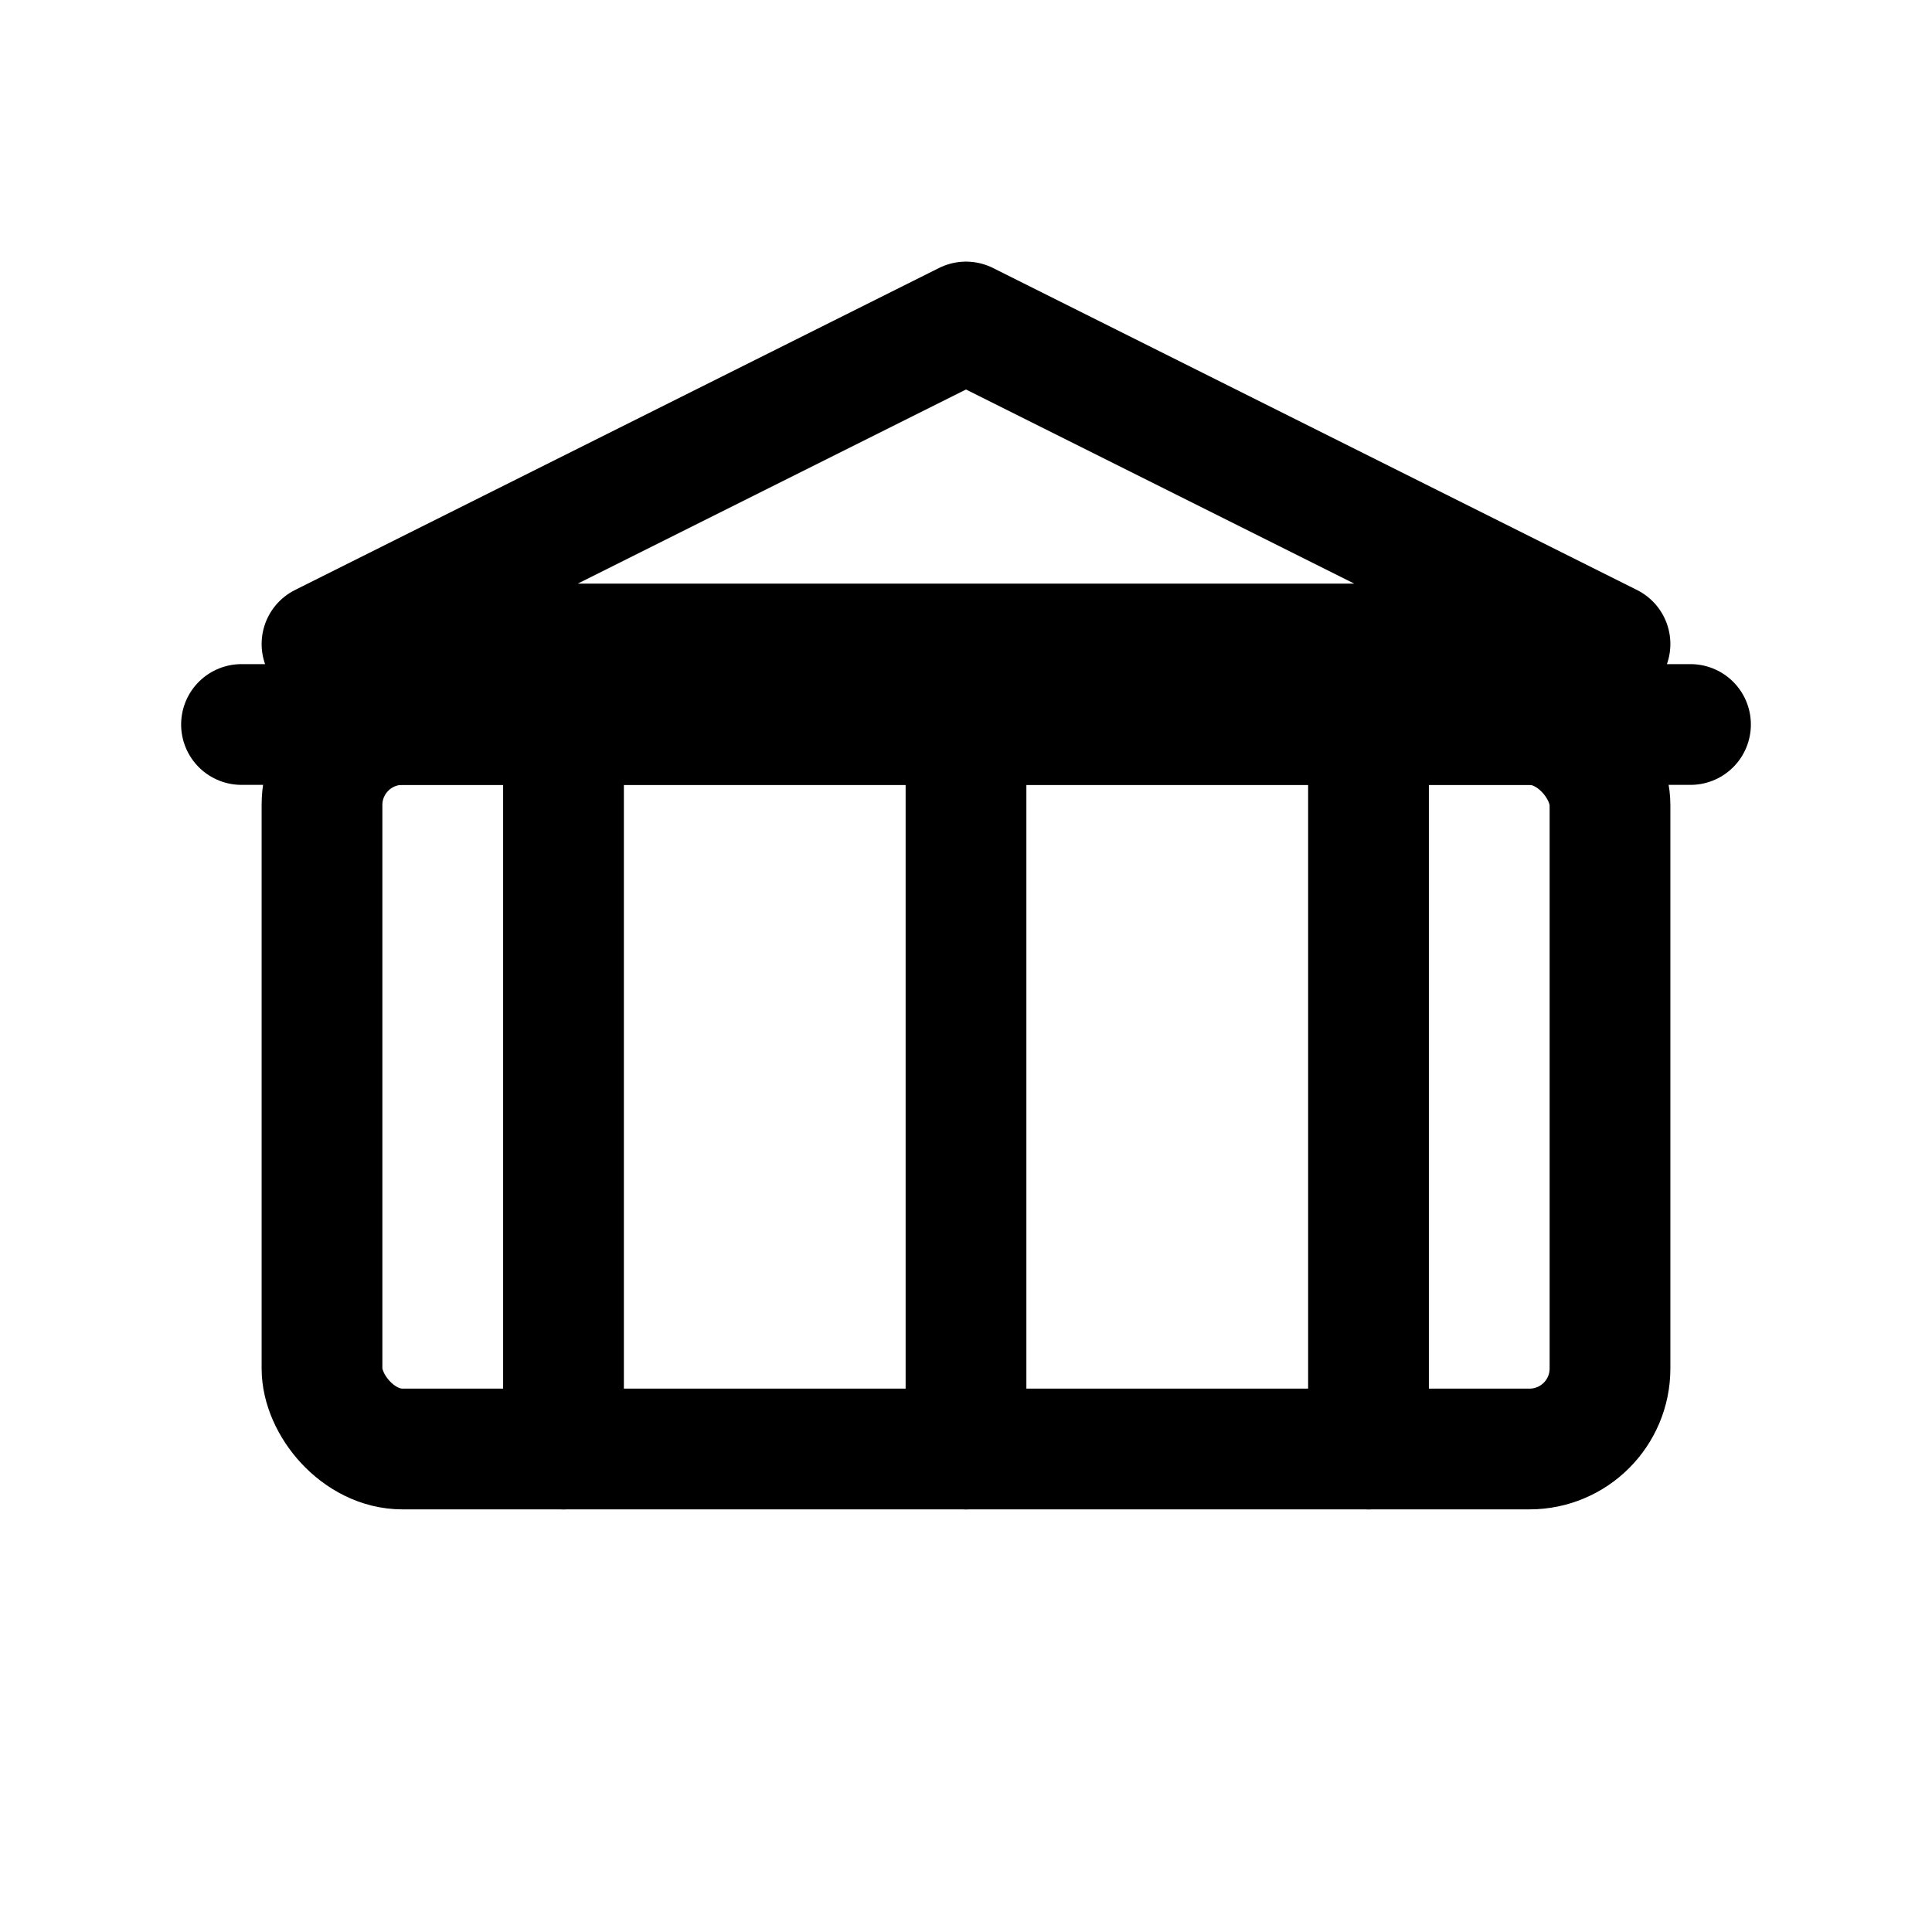 <svg xmlns="http://www.w3.org/2000/svg" viewBox="0 0 48 48" width="512" height="512" fill="none" stroke="currentColor" stroke-width="3" stroke-linecap="round" stroke-linejoin="round">
  <rect x="8" y="18" width="32" height="18" rx="2"/><path d="M6 18h36M14 18v18M24 18v18M34 18v18"/><path d="M8 16l16-8 16 8z"/>
</svg>